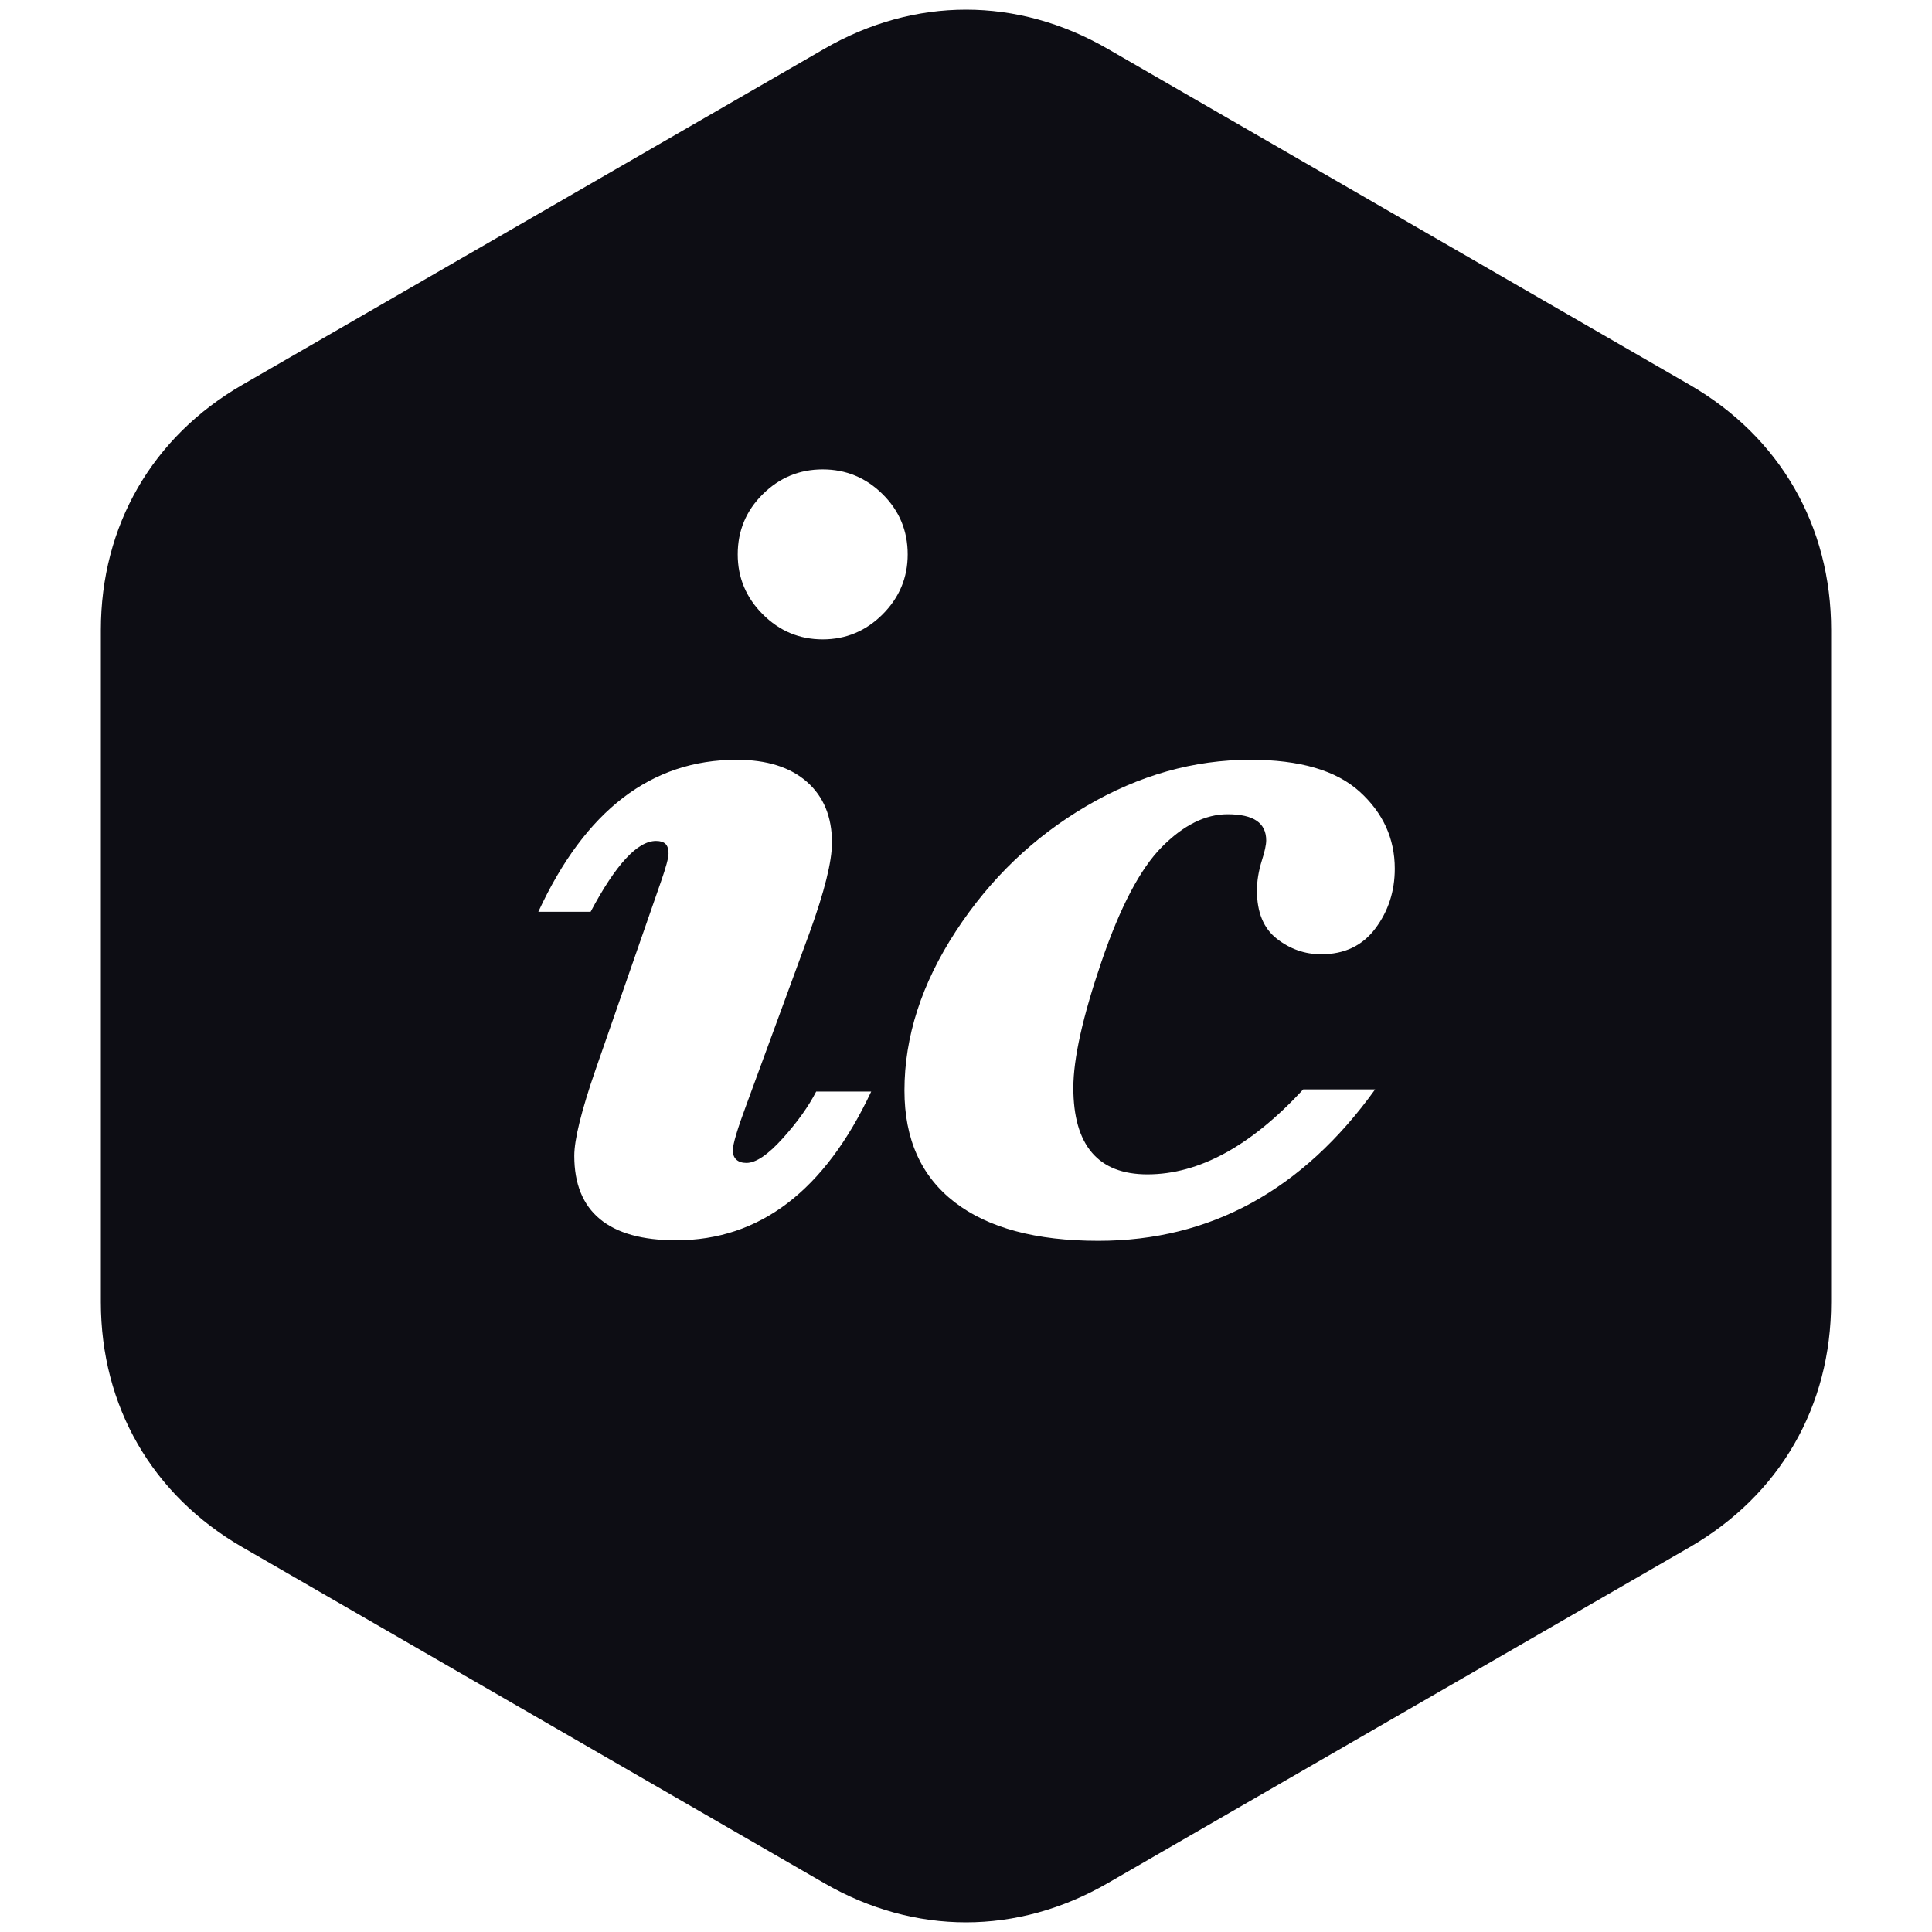 <?xml version="1.0" encoding="utf-8"?>
<!-- Generator: Adobe Illustrator 15.1.0, SVG Export Plug-In  -->
<!DOCTYPE svg PUBLIC "-//W3C//DTD SVG 1.1//EN" "http://www.w3.org/Graphics/SVG/1.1/DTD/svg11.dtd">
<svg version="1.1"
	 xmlns="http://www.w3.org/2000/svg" xmlns:xlink="http://www.w3.org/1999/xlink" xmlns:a="http://ns.adobe.com/AdobeSVGViewerExtensions/3.0/"
	 x="0px" y="0px" width="500px" height="500px" viewBox="-26.1 -2.5 500 500"
	 overflow="visible" enable-background="new -26.1 -2.5 500 500" xml:space="preserve">
<defs>
</defs>
<path fill="#0D0D14" d="M411.159,97.079l-150.621-86.96c-23.364-13.491-49.911-13.491-73.28,0L36.643,97.079
	C13.273,110.569,0,133.563,0,160.545v173.914c0,26.981,13.273,49.975,36.643,63.462l150.615,86.965
	c23.369,13.485,49.916,13.485,73.28,0l150.621-86.965c23.372-13.487,36.641-36.48,36.641-63.462V160.545
	C447.8,133.563,434.531,110.569,411.159,97.079z M148.889,318.485c-8.741,0-15.321-1.833-19.738-5.5
	c-4.419-3.666-6.627-9.116-6.627-16.355c0-4.229,1.833-11.654,5.499-22.275l16.919-48.643c1.315-3.758,1.974-6.204,1.974-7.332
	c0-1.128-0.259-1.95-0.775-2.467c-0.518-0.516-1.339-0.775-2.467-0.775c-4.794,0-10.434,6.111-16.919,18.329h-13.535
	c12.125-26.225,29.231-39.337,51.321-39.337c7.8,0,13.863,1.904,18.188,5.71c4.322,3.807,6.485,9.048,6.485,15.721
	c0,4.889-1.928,12.643-5.78,23.264l-16.355,44.553c-2.35,6.299-3.524,10.246-3.524,11.844c0,1.036,0.304,1.833,0.916,2.396
	c0.61,0.563,1.48,0.846,2.608,0.846c2.442,0,5.569-2.115,9.377-6.344c3.806-4.229,6.696-8.271,8.67-12.126h14.24
	C187.332,305.653,170.508,318.485,148.889,318.485z M186.815,162.969c-6.016,0-11.186-2.161-15.508-6.485
	c-4.325-4.323-6.486-9.493-6.486-15.509c0-6.109,2.161-11.302,6.486-15.58c4.322-4.276,9.492-6.415,15.508-6.415
	c6.015,0,11.186,2.139,15.51,6.415c4.323,4.278,6.486,9.471,6.486,15.58c0,6.016-2.163,11.187-6.486,15.509
	C198.001,160.809,192.83,162.969,186.815,162.969z M329.859,237.766c-3.338,4.466-8.015,6.697-14.029,6.697
	c-4.229,0-8.061-1.339-11.49-4.018c-3.433-2.679-5.146-6.838-5.146-12.478c0-2.443,0.423-5.027,1.27-7.754
	c0.751-2.349,1.127-4.089,1.127-5.217c0-2.256-0.823-3.948-2.468-5.076c-1.645-1.128-4.159-1.692-7.543-1.692
	c-5.734,0-11.397,2.82-16.989,8.46c-5.593,5.639-10.81,15.557-15.65,29.75c-4.842,14.193-7.261,25.05-7.261,32.569
	c0,7.427,1.598,13.019,4.794,16.777c3.194,3.761,7.988,5.641,14.382,5.641c6.672,0,13.369-1.833,20.09-5.499
	c6.721-3.665,13.466-9.165,20.233-16.497h18.611c-9.401,13.067-20.07,22.866-32.006,29.396c-11.938,6.533-25.145,9.8-39.619,9.8
	c-16.167,0-28.575-3.337-37.222-10.009c-8.649-6.675-12.972-16.307-12.972-28.905c0-13.908,4.441-27.655,13.324-41.24
	c8.883-13.582,20.138-24.368,33.768-32.358c13.628-7.988,27.775-11.984,42.438-11.984c12.782,0,22.207,2.75,28.27,8.248
	c6.062,5.499,9.095,12.15,9.095,19.95C334.865,228.157,333.194,233.303,329.859,237.766z"/>
</svg>
